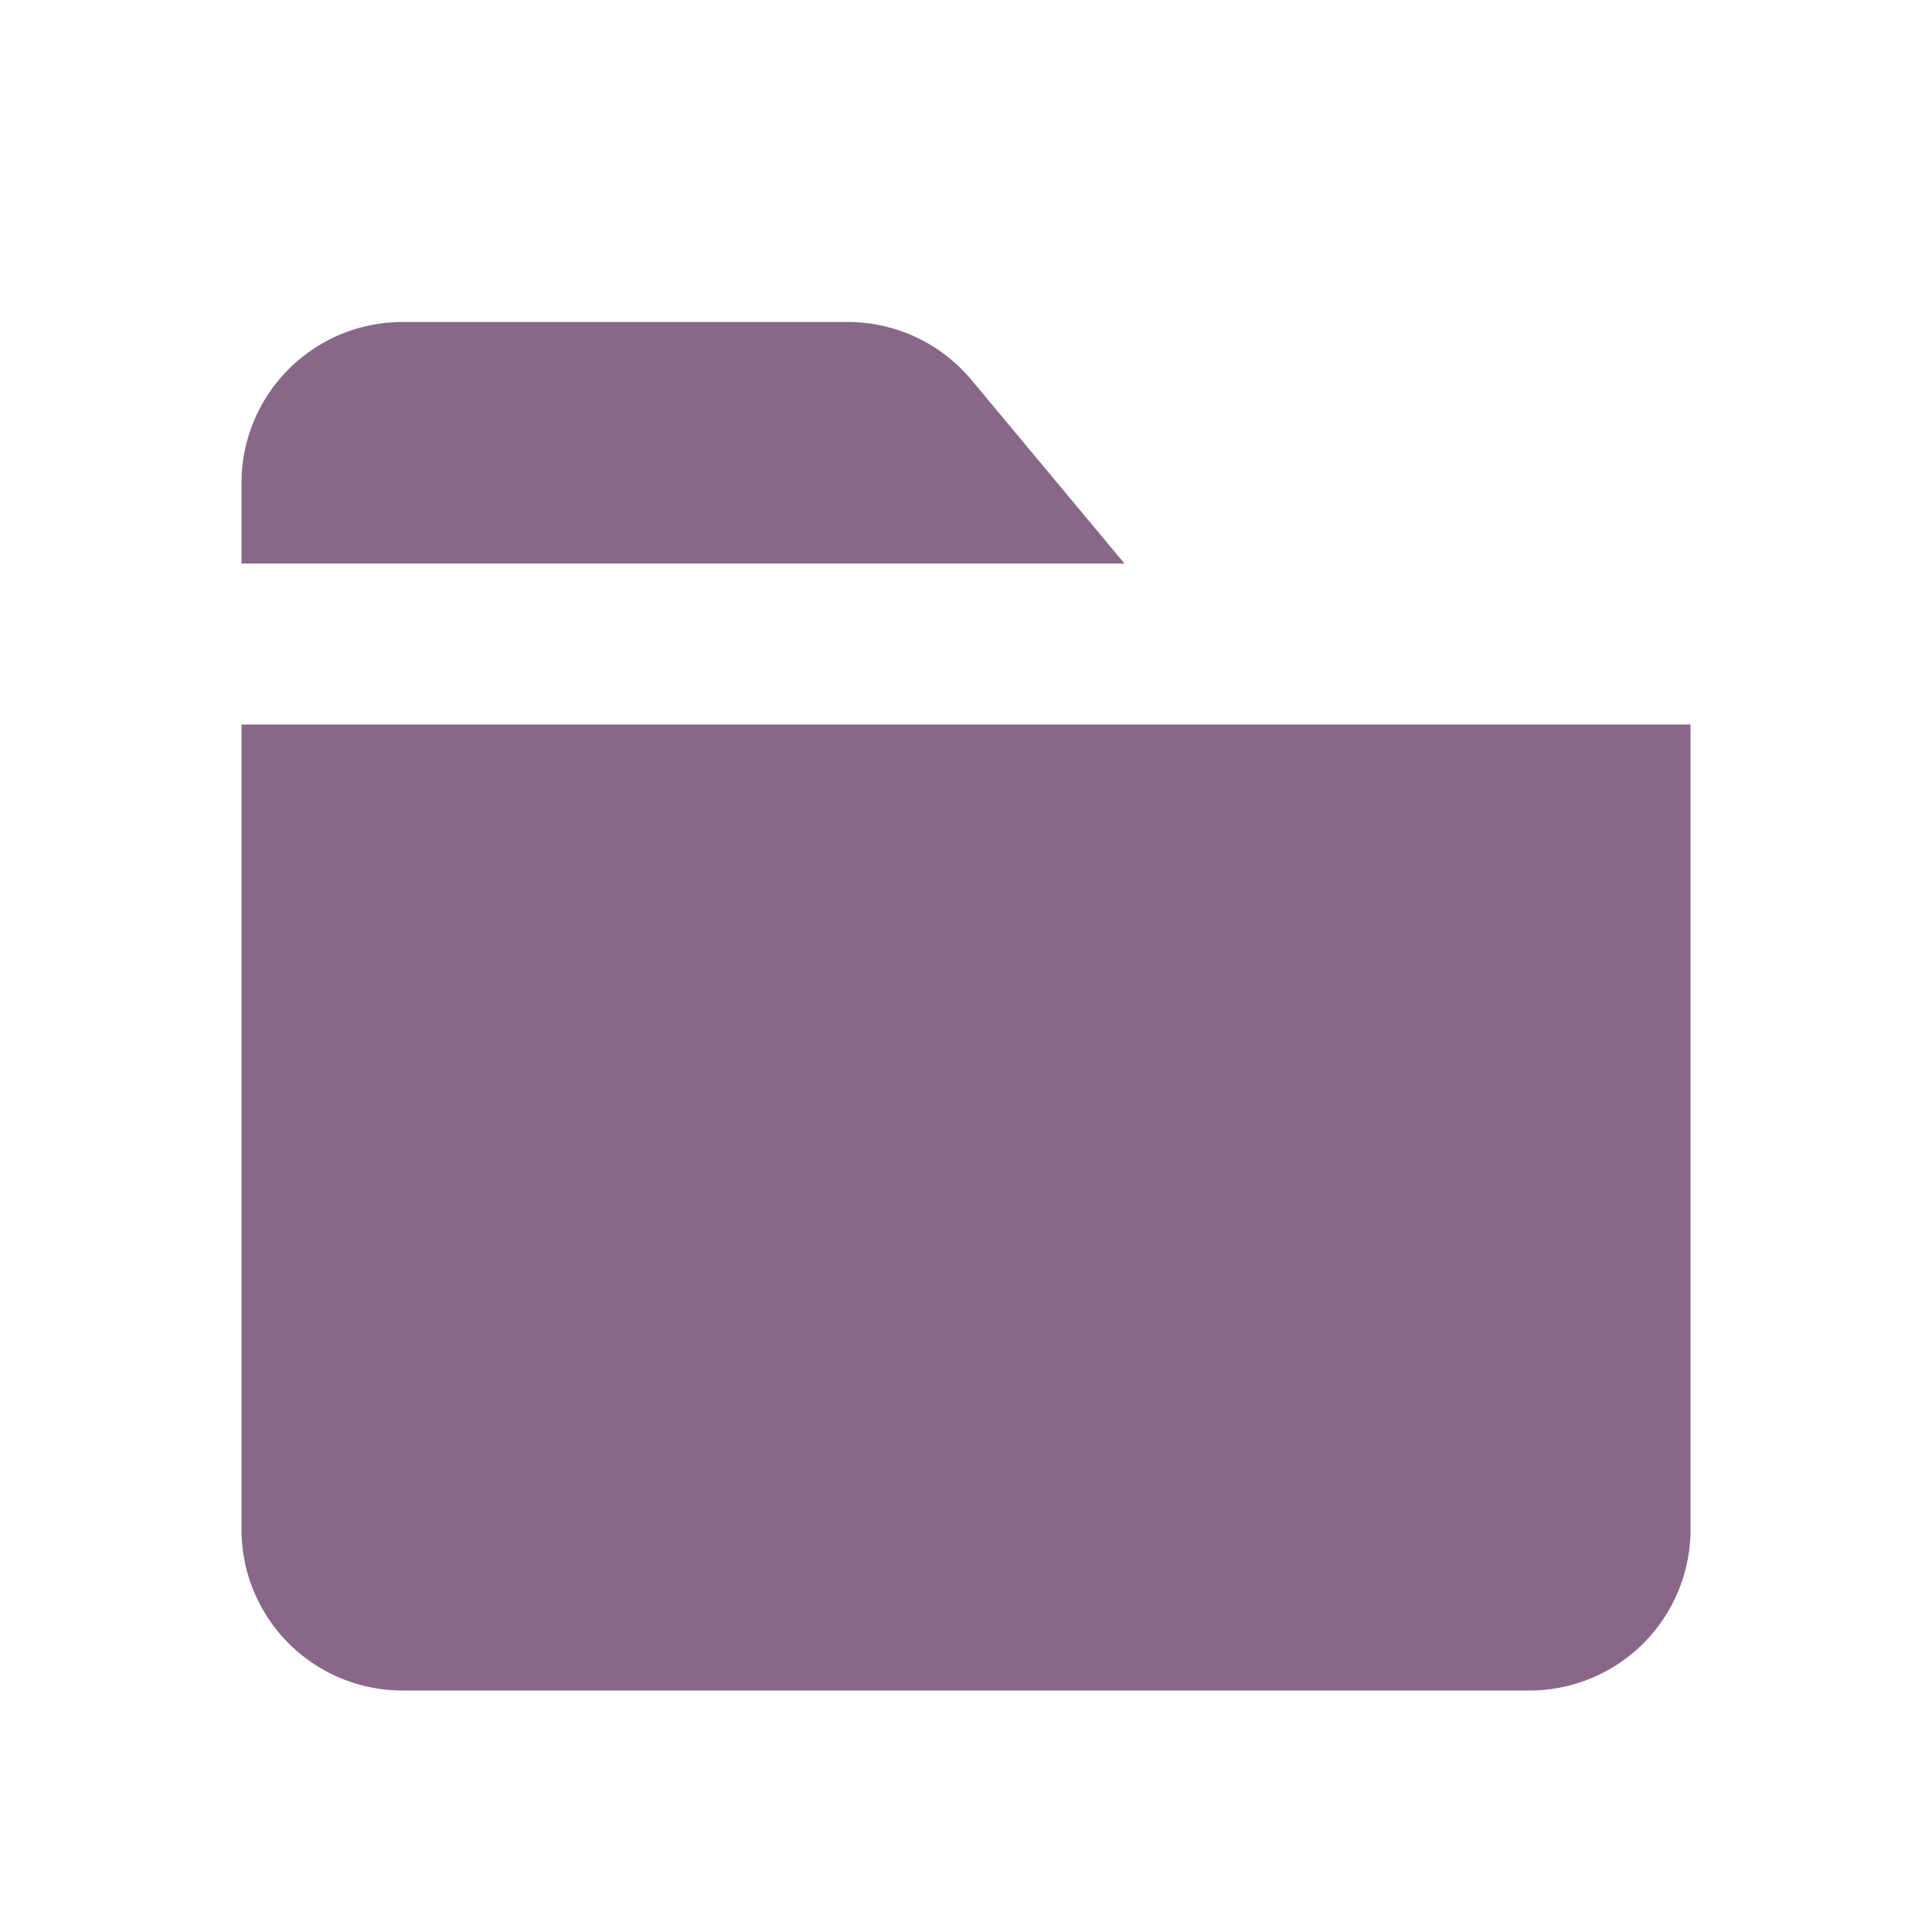<svg class="w-6 h-6 text-gray-800 dark:text-white" aria-hidden="true" xmlns="http://www.w3.org/2000/svg" fill="#886788" viewBox="0 0 24 24">
  <path fill-rule="evenodd" d="M3 6a2 2 0 0 1 2-2h5.532a2 2 0 0 1 1.536.72l1.9 2.28H3V6Zm0 3v10a2 2 0 0 0 2 2h14a2 2 0 0 0 2-2V9H3Z" clip-rule="evenodd"/>
</svg>
